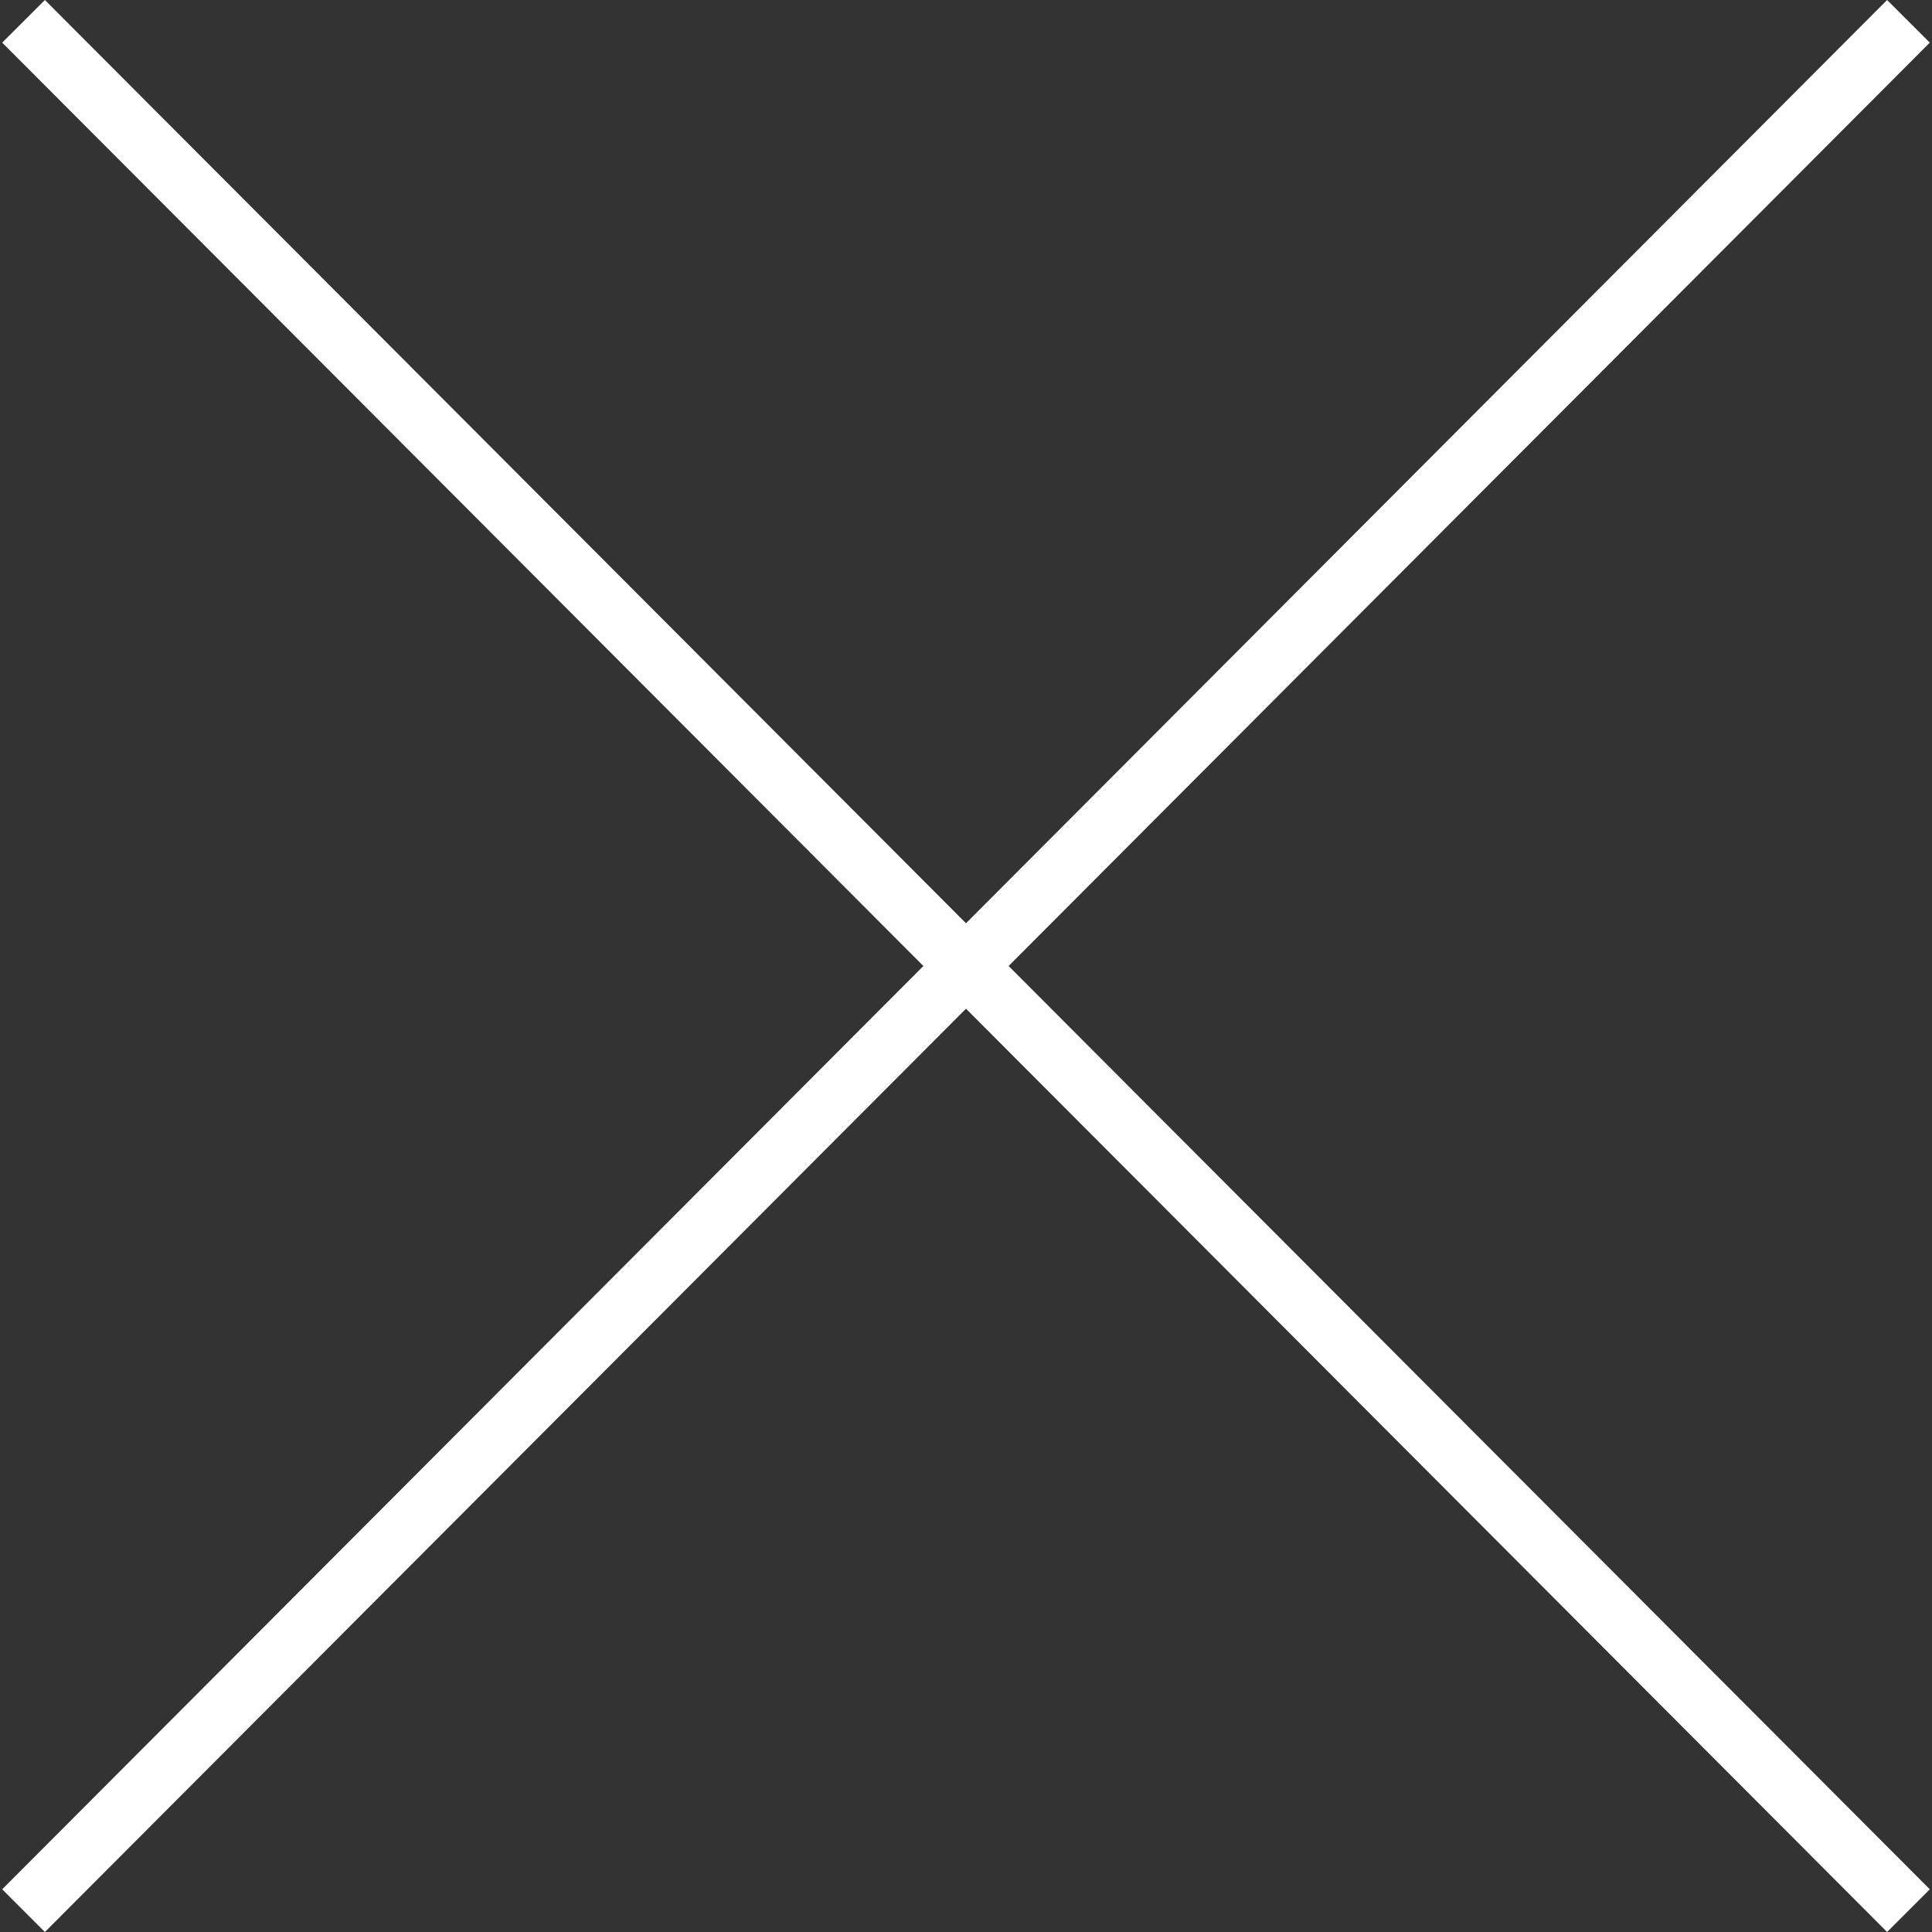 <svg id="Capa_1" data-name="Capa 1" xmlns="http://www.w3.org/2000/svg" viewBox="0 0 490 490"><rect x="0" y="0" width="490" height="490" fill="#333333" stroke="none"/><defs><style>.cls-1{fill:#fff;}</style></defs><polygon class="cls-1" points="11.39 490 245 255.83 478.61 490 489.44 479.17 255.81 245 489.44 10.81 478.61 0 245 234.16 11.39 0 0.56 10.81 234.19 245 0.56 479.17 11.39 490"/></svg>